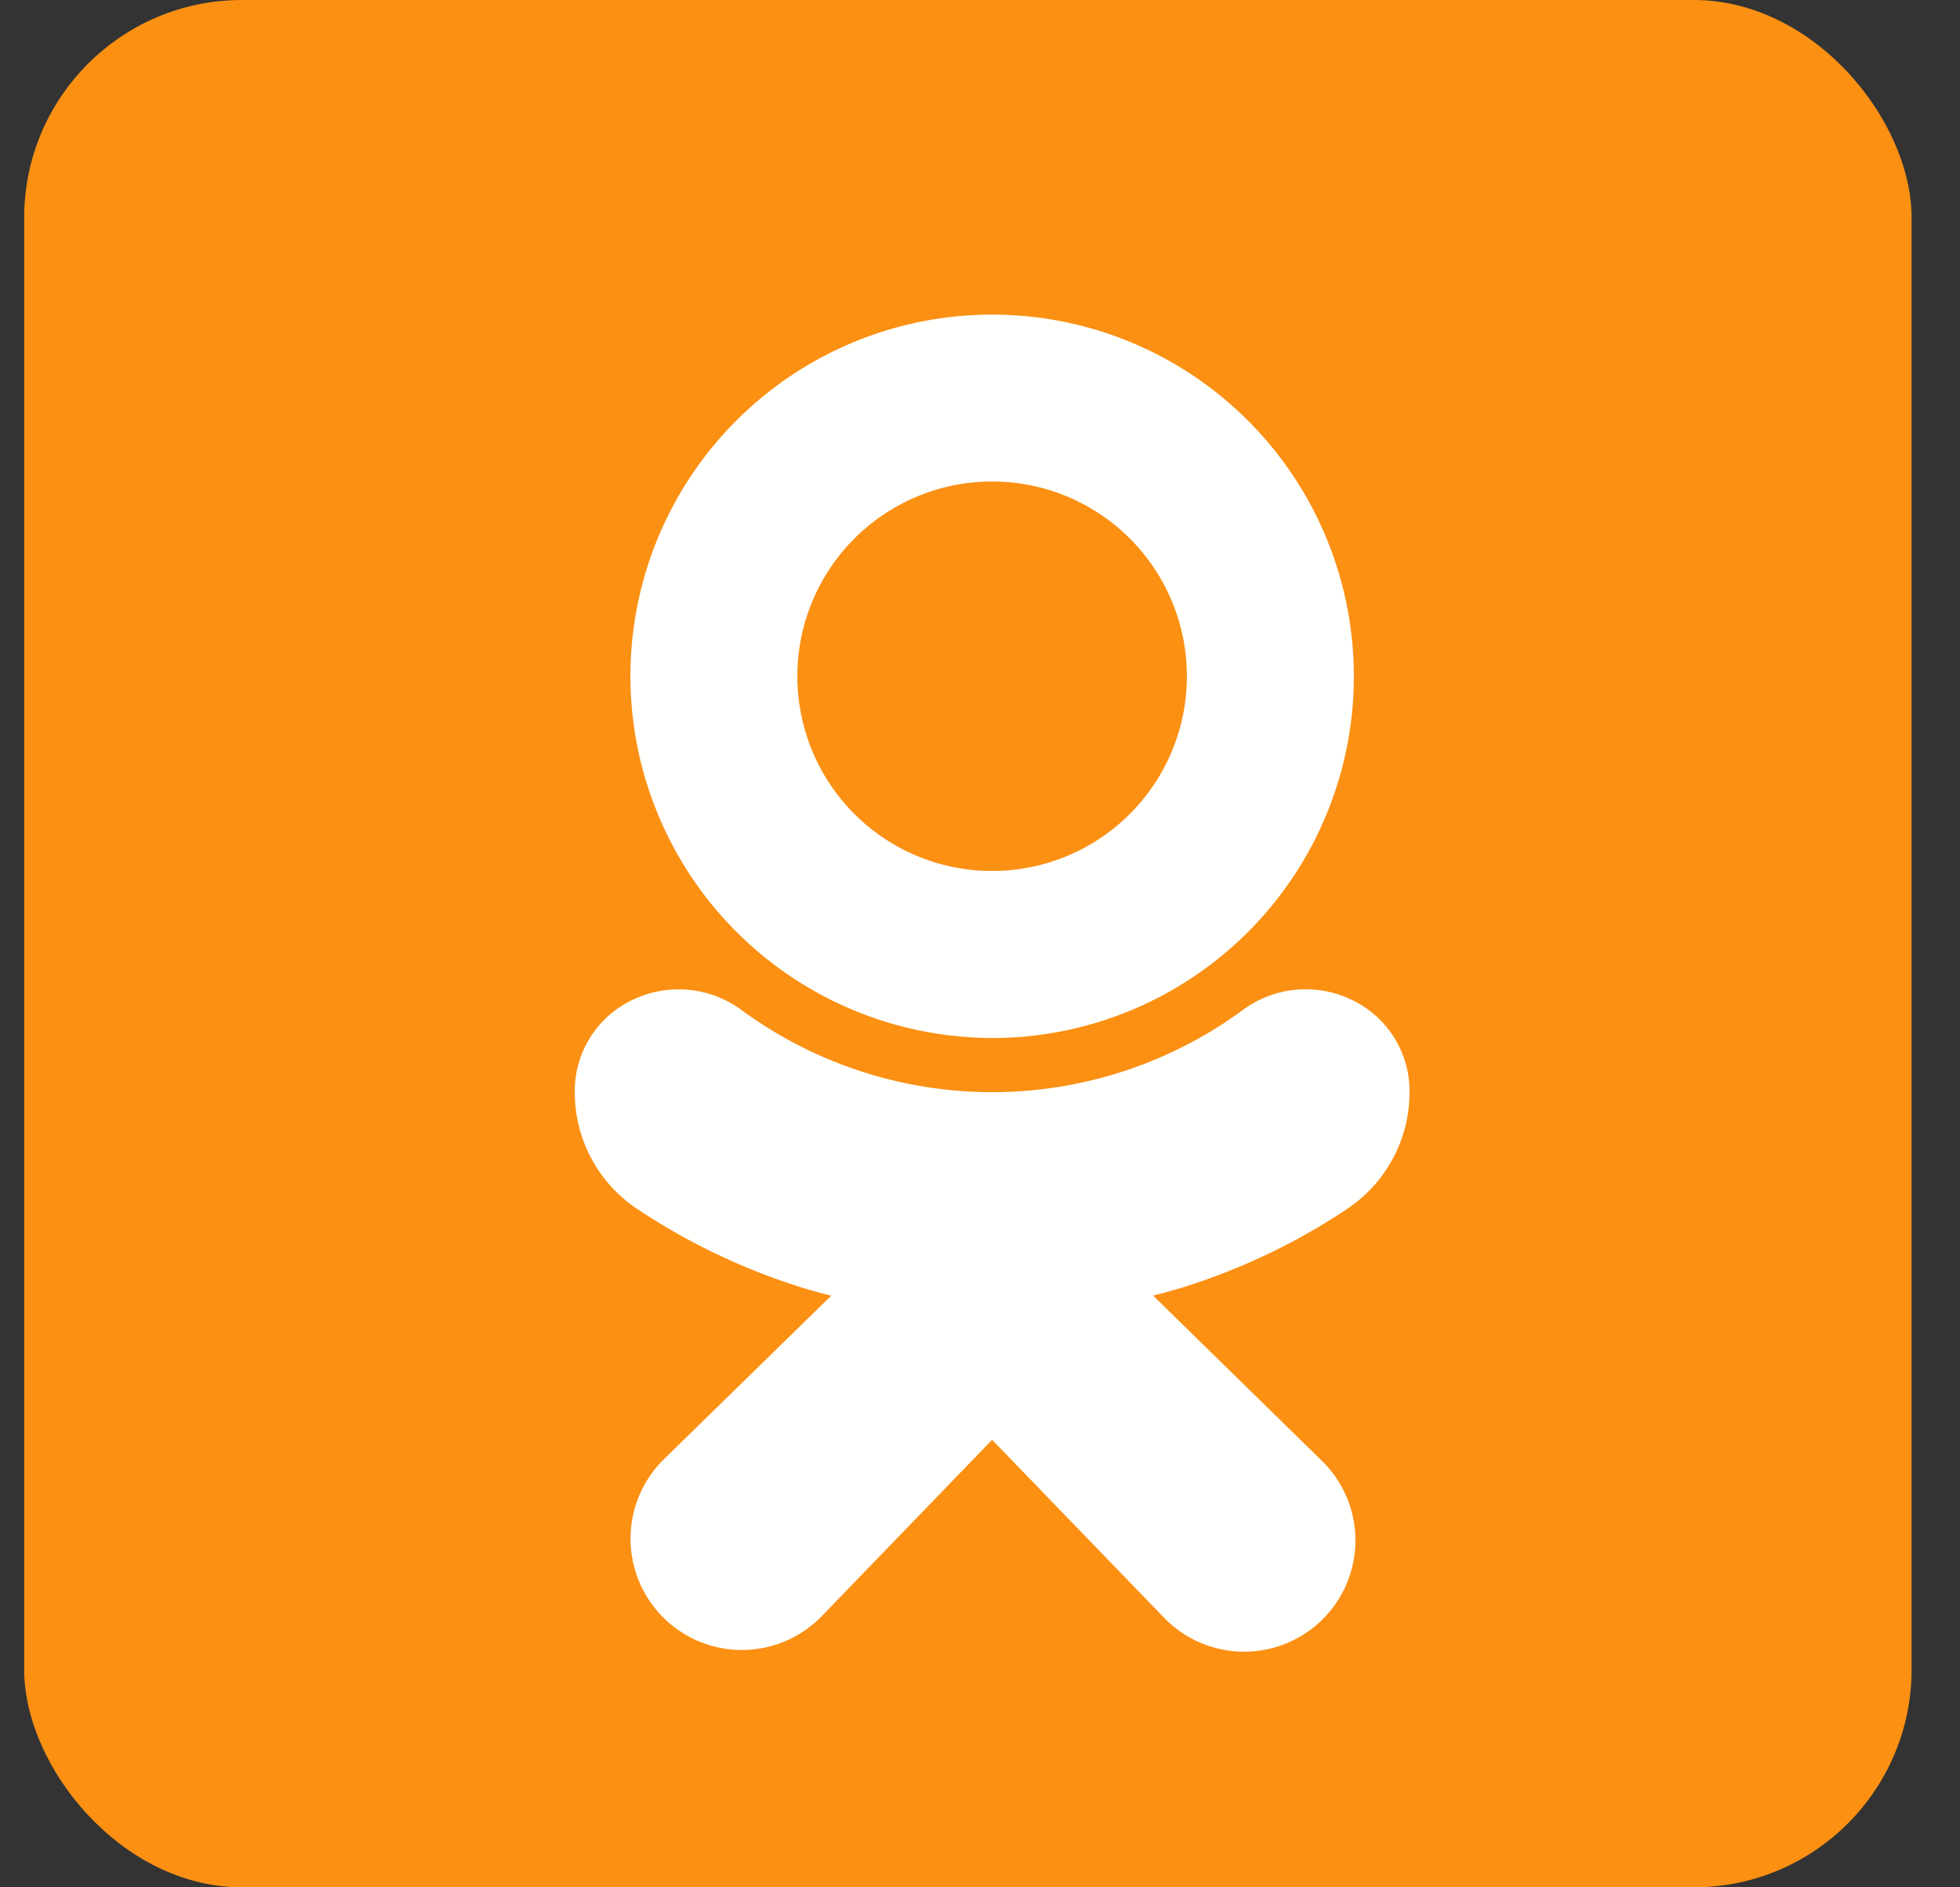 <svg width="27" height="26" viewBox="0 0 27 26" fill="none" xmlns="http://www.w3.org/2000/svg"><rect x="0" y="0" width="27" height="26" fill="#333333" stroke="none"/><rect x=".333" width="26" height="26" rx="3" fill="#FB9013"/><path d="M13.667 14.3a4.983 4.983 0 10-4.983-4.984 4.99 4.99 0 004.983 4.983zm0-7.667a2.683 2.683 0 110 5.366 2.683 2.683 0 010-5.366z" fill="#FFFFFE"/><path d="M18.548 16.66a1.93 1.93 0 00.869-1.61 1.39 1.39 0 00-.78-1.268 1.457 1.457 0 00-1.533.144 5.833 5.833 0 01-6.873 0 1.464 1.464 0 00-1.533-.144c-.484.236-.788.73-.78 1.268 0 .648.326 1.253.868 1.61a8.85 8.85 0 002.246 1.073c.135.042.274.081.418.117l-2.317 2.265a1.533 1.533 0 102.173 2.164l2.361-2.444 2.366 2.448a1.533 1.533 0 102.165-2.17l-2.313-2.264c.144-.037.283-.076.42-.117.794-.25 1.55-.61 2.243-1.071z" fill="#FFFFFE"/></svg>